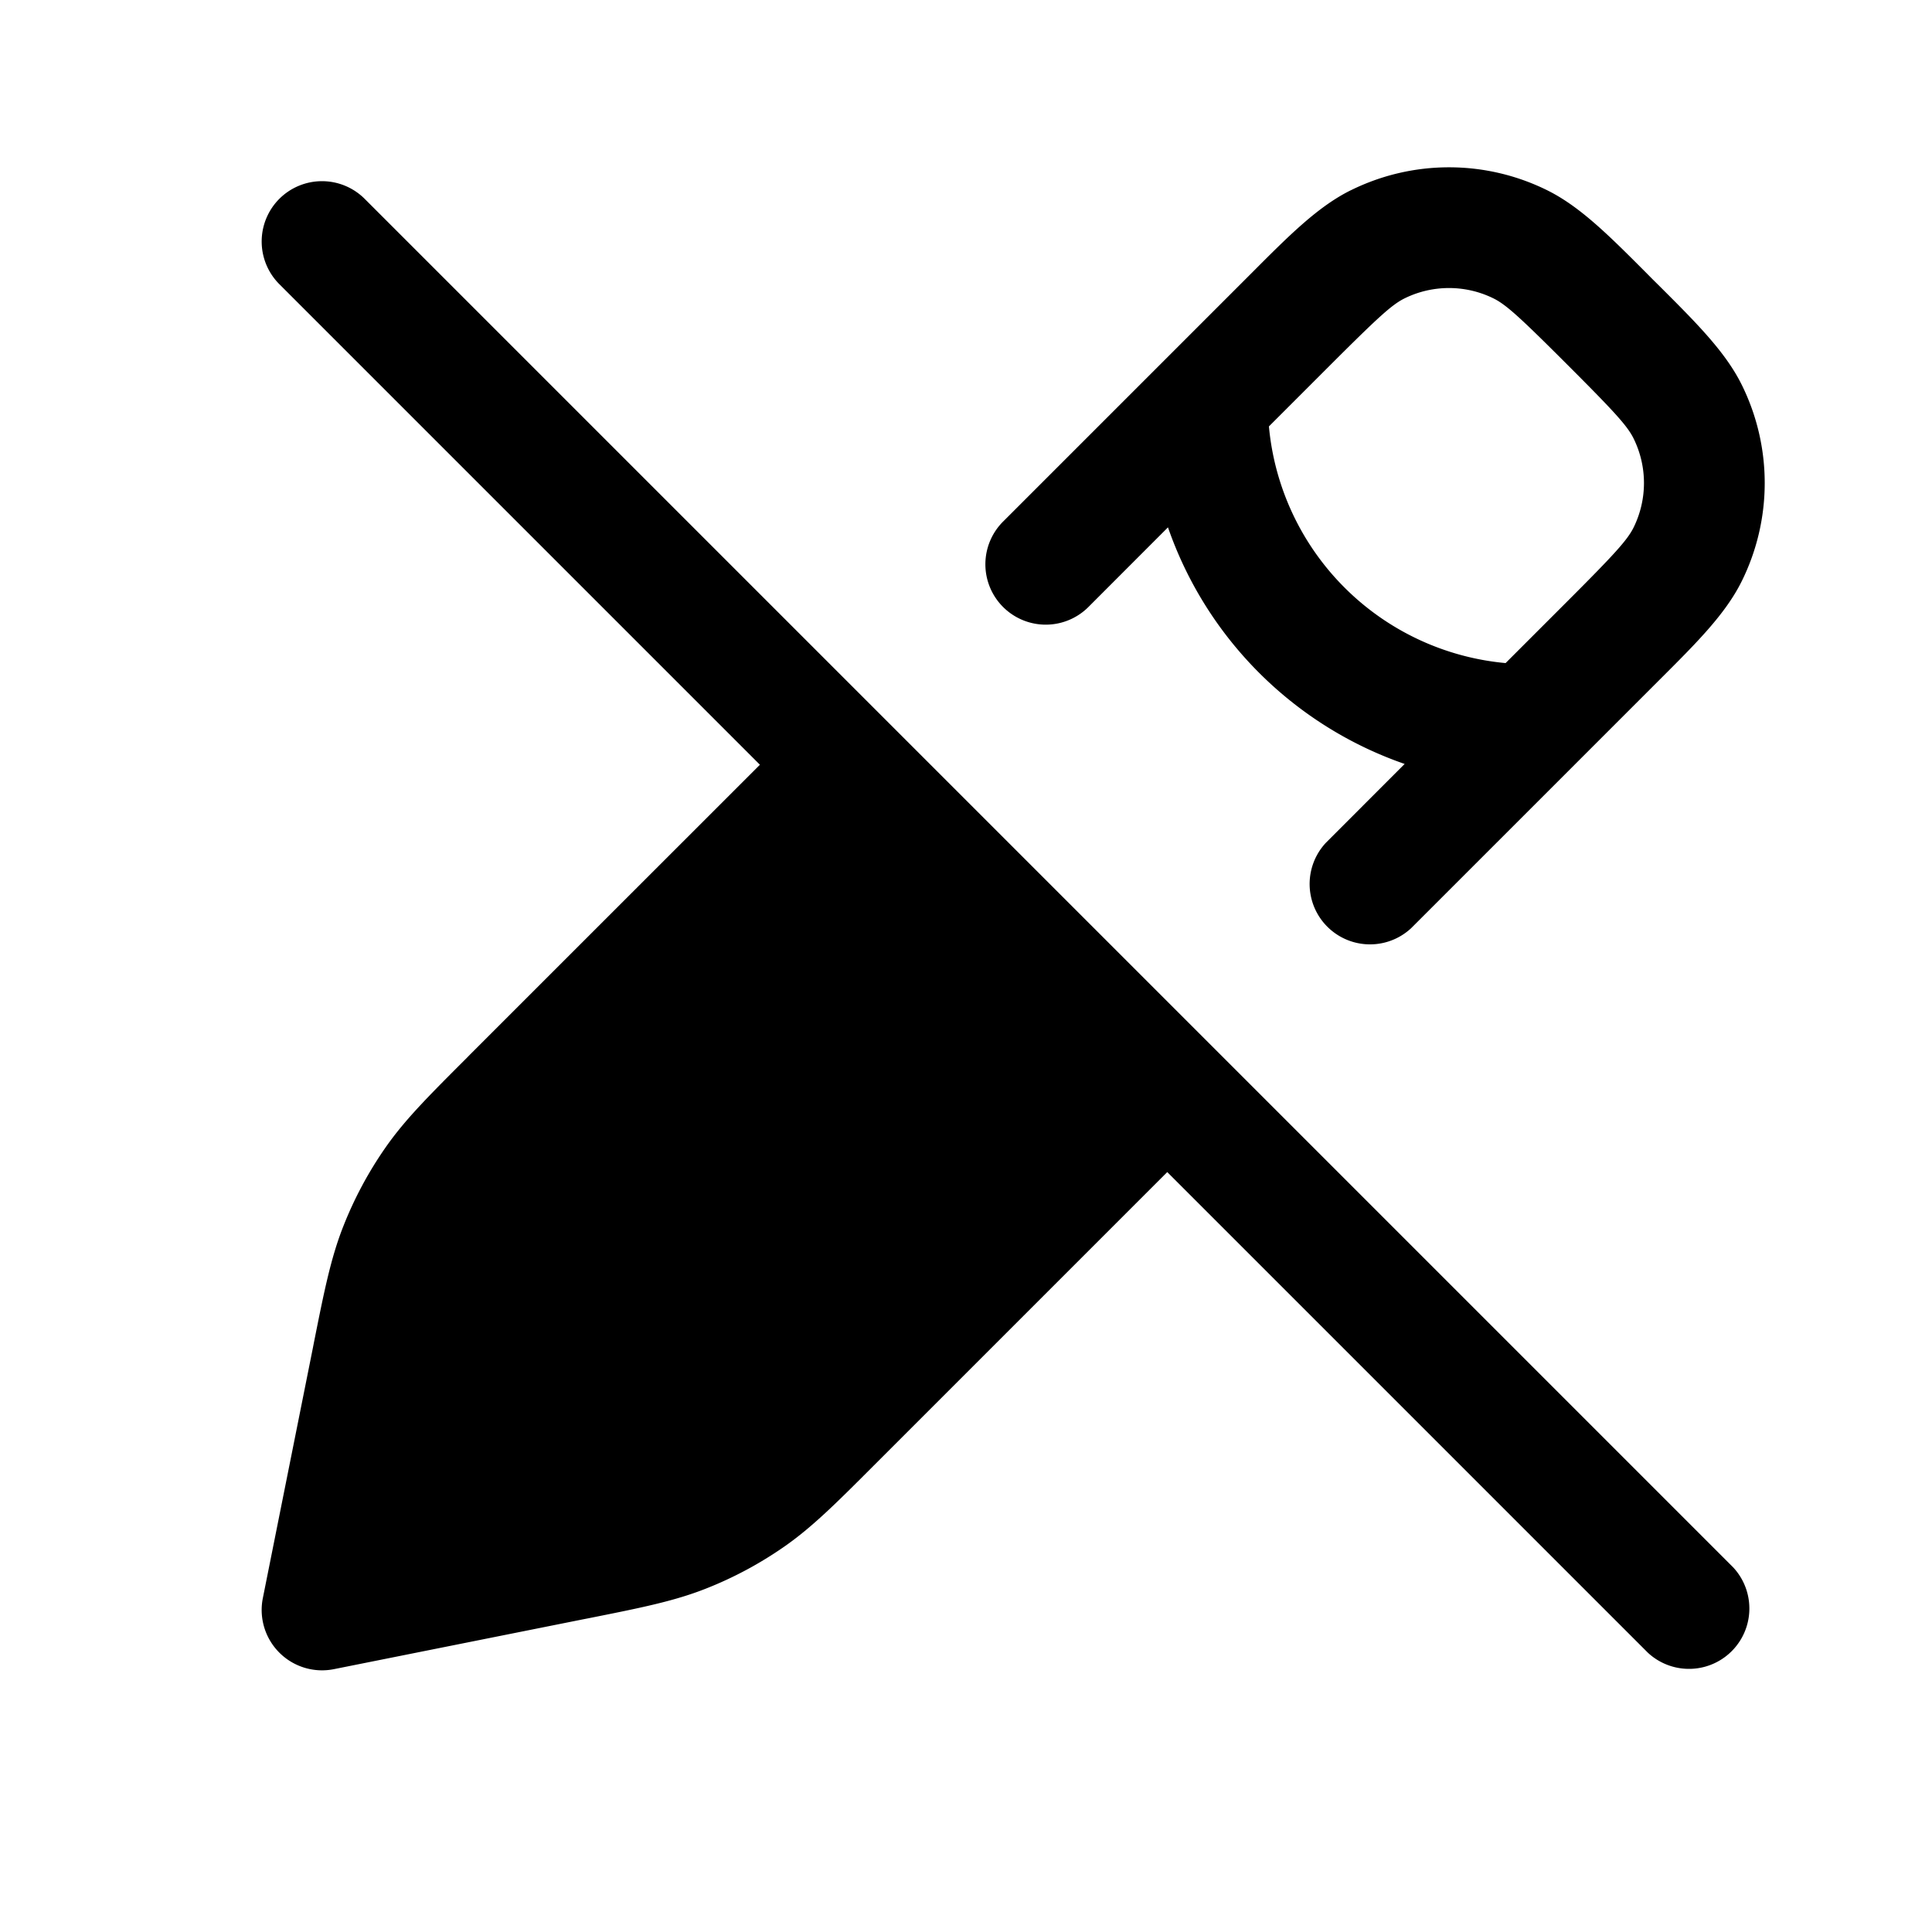 <svg xmlns="http://www.w3.org/2000/svg" width="24" height="24" fill="currentColor" viewBox="0 0 24 24">
  <path fill-rule="evenodd" d="M16.78 2.364a2.75 2.75 0 012.441 0c.407.202.764.559 1.224 1.02l.085.086.086.085c.461.46.818.817 1.02 1.224a2.75 2.75 0 010 2.442c-.202.407-.559.763-1.02 1.223l-.086.086-3 3a.75.75 0 01-1.06-1.06l.979-.98a4.763 4.763 0 01-2.94-2.939l-.979.98a.75.75 0 11-1.06-1.061l3-3 .086-.086c.46-.461.816-.818 1.223-1.02zm-1.017 2.933a3.251 3.251 0 002.94 2.94l.767-.767c.588-.588.744-.76.822-.915a1.25 1.25 0 000-1.11c-.078-.156-.234-.327-.822-.915-.588-.588-.759-.744-.915-.822a1.25 1.25 0 00-1.11 0c-.156.078-.326.234-.915.822l-.767.767zM3.47 2.47a.75.75 0 011.06 0l6.5 6.5 4 4 6.5 6.5a.75.75 0 01-1.06 1.06l-5.97-5.97-3.6 3.6-.048.048c-.463.464-.762.762-1.107 1.003-.306.213-.635.39-.983.526-.391.154-.806.237-1.448.365l-.067.013-3.1.62a.75.75 0 01-.882-.882l.62-3.1.013-.067c.128-.642.211-1.057.365-1.448a4.75 4.75 0 01.526-.983c.24-.345.54-.644 1.003-1.107l.048-.049L9.44 9.5 3.47 3.53a.75.75 0 010-1.06z"/>
</svg>
